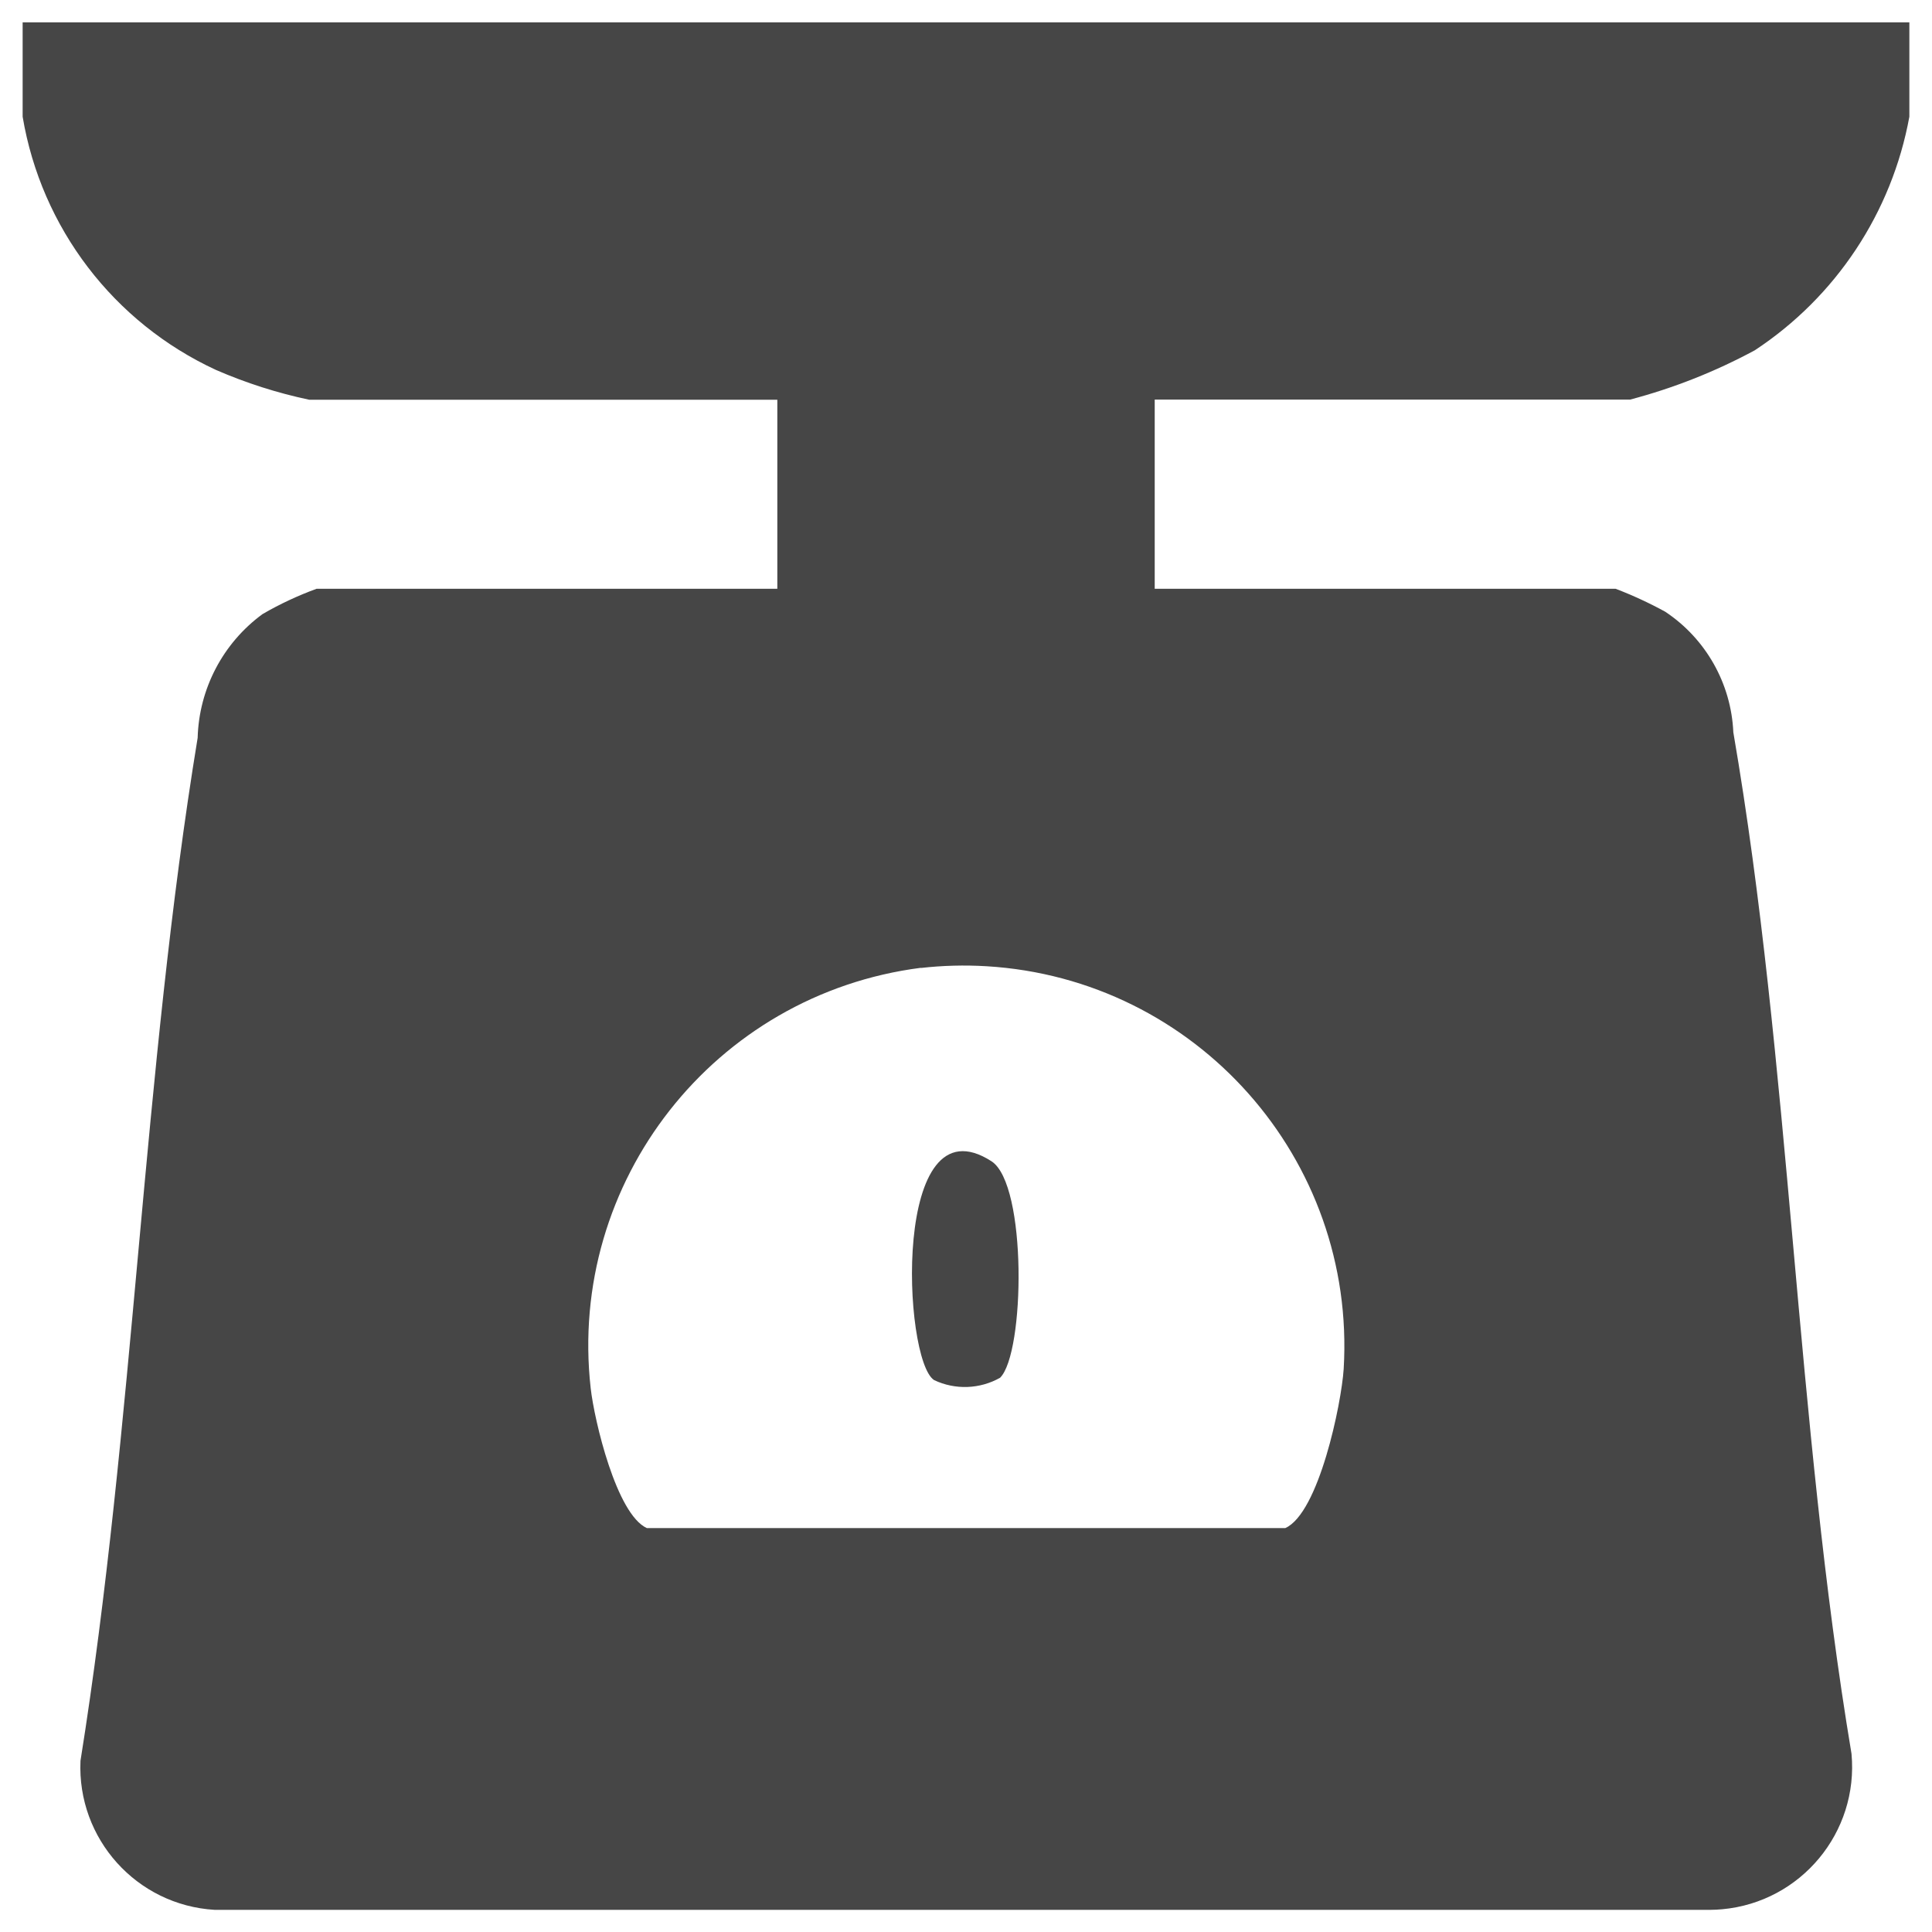 <?xml version="1.0" encoding="UTF-8"?>
<svg id="Layer_1" data-name="Layer 1" xmlns="http://www.w3.org/2000/svg" viewBox="0 0 512 512">
  <defs>
    <style>
      .cls-1 {
        fill: #464646;
      }
    </style>
  </defs>
  <g id="Group_145" data-name="Group 145">
    <path id="Path_201" data-name="Path 201" class="cls-1" d="M6,30.93V5.93h500v25c-4.63,25.36-19.43,47.72-40.96,61.9-10.47,5.65-21.56,10.04-33.06,13.07h-125.97v50.13h122.14c4.52,1.73,8.91,3.76,13.15,6.08,10.77,7.16,17.48,19.03,18.05,31.96,15.13,87.97,16.51,182.22,31.32,270.7,1.92,20.83-13.41,39.28-34.24,41.2-1.06.1-2.13.15-3.2.16H56.88c-20.66-1.23-36.49-18.83-35.55-39.5,14.22-88.92,16.51-182.69,31.05-271.09.36-13,6.7-25.1,17.18-32.79,4.57-2.66,9.37-4.9,14.34-6.72h122.1v-50.09h-124.03c-8.49-1.79-16.77-4.44-24.73-7.9C30.12,85.51,10.95,60.39,6,30.93M244.03,256.48c-54.7,7.01-93.66,56.63-87.49,111.43.95,8.49,6.83,33.42,14.89,37.05h169.18c8.89-3.95,14.89-32.98,15.48-42.19,3.32-55.62-39.08-103.4-94.7-106.71-5.78-.34-11.58-.19-17.33.46"/>
    <path id="Path_202" data-name="Path 202" class="cls-1" d="M265.05,365.11c-5.38,3.04-11.91,3.28-17.5.63-8.33-5.37-11.26-75.05,15.21-57.99,9.48,6.16,8.85,50.84,2.29,57.35"/>
  </g>
</svg>